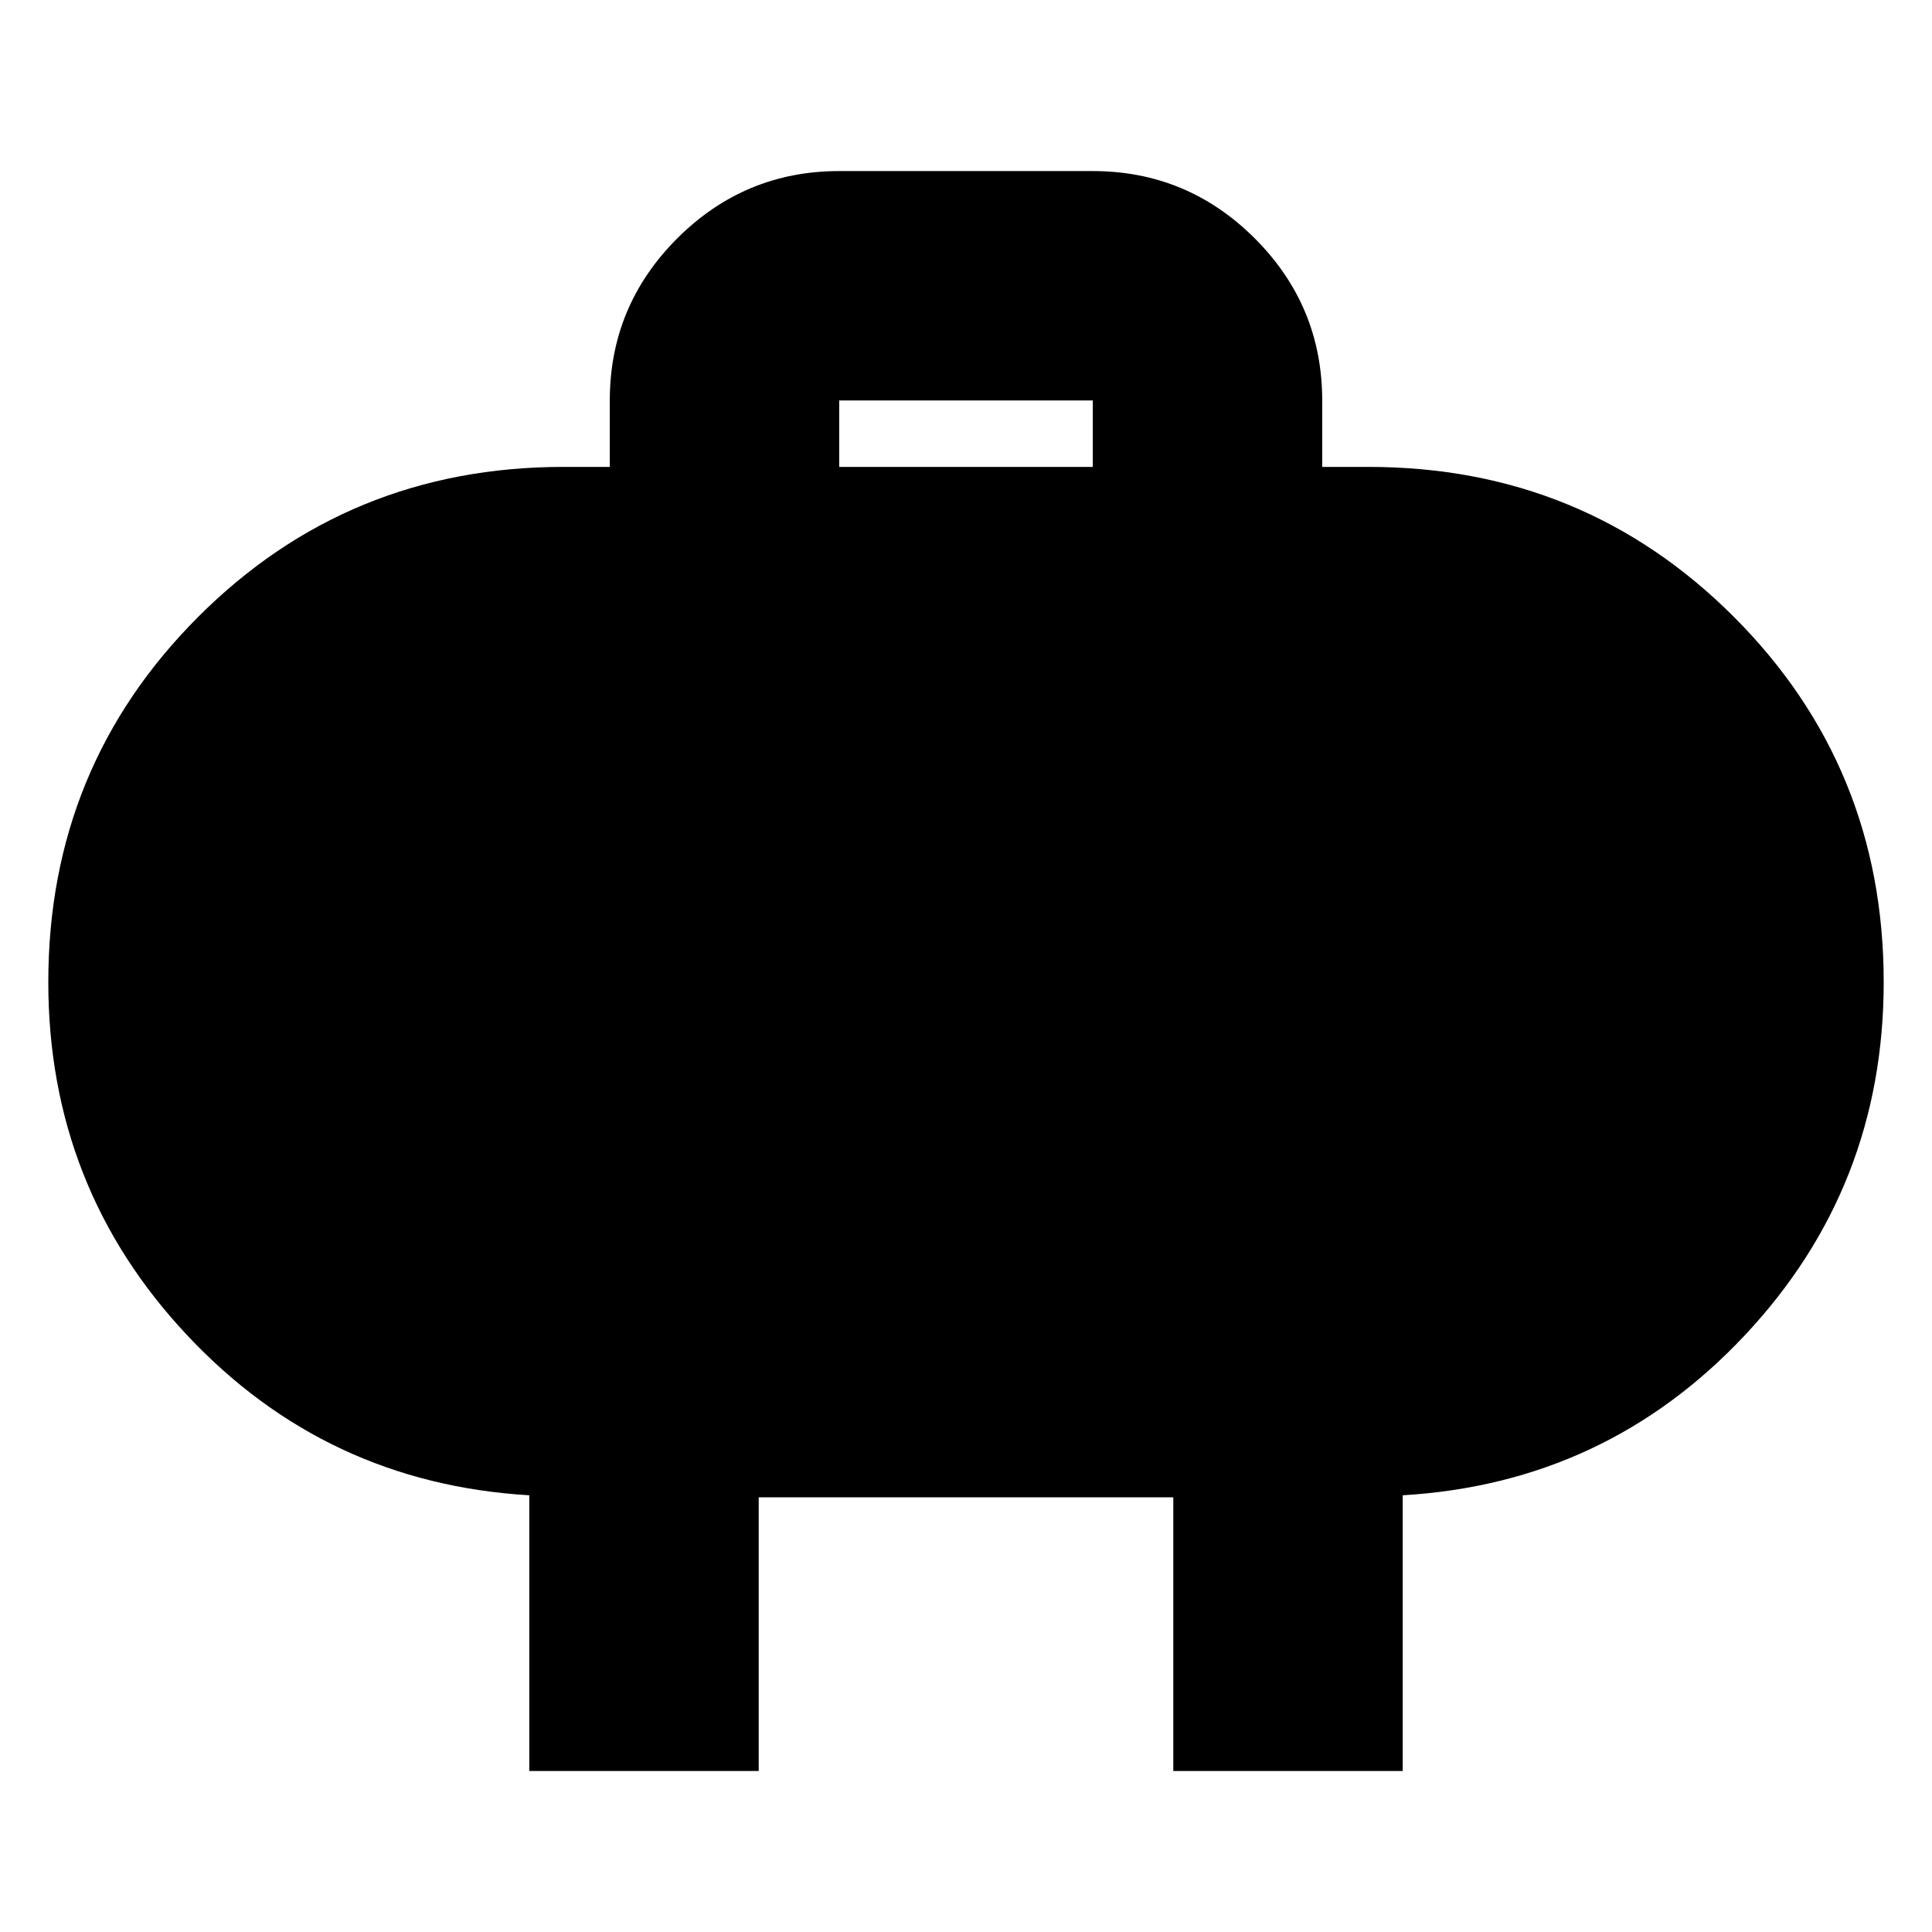 <svg xmlns="http://www.w3.org/2000/svg" height="24" width="24"><path d="M10.425 5.8h3.15v-.825h-3.15Zm6-.825V5.8H17q2.675 0 4.538 1.862Q23.4 9.525 23.4 12.2q0 2.55-1.725 4.387-1.725 1.838-4.25 1.988V22h-2.85v-3.4h-5.15V22h-2.85v-3.425q-2.525-.15-4.25-1.988Q.6 14.75.6 12.2q0-2.675 1.863-4.538Q4.325 5.8 7 5.8h.575v-.825q0-1.175.837-2.013.838-.837 2.013-.837h3.15q1.175 0 2.013.837.837.838.837 2.013Z"/></svg>